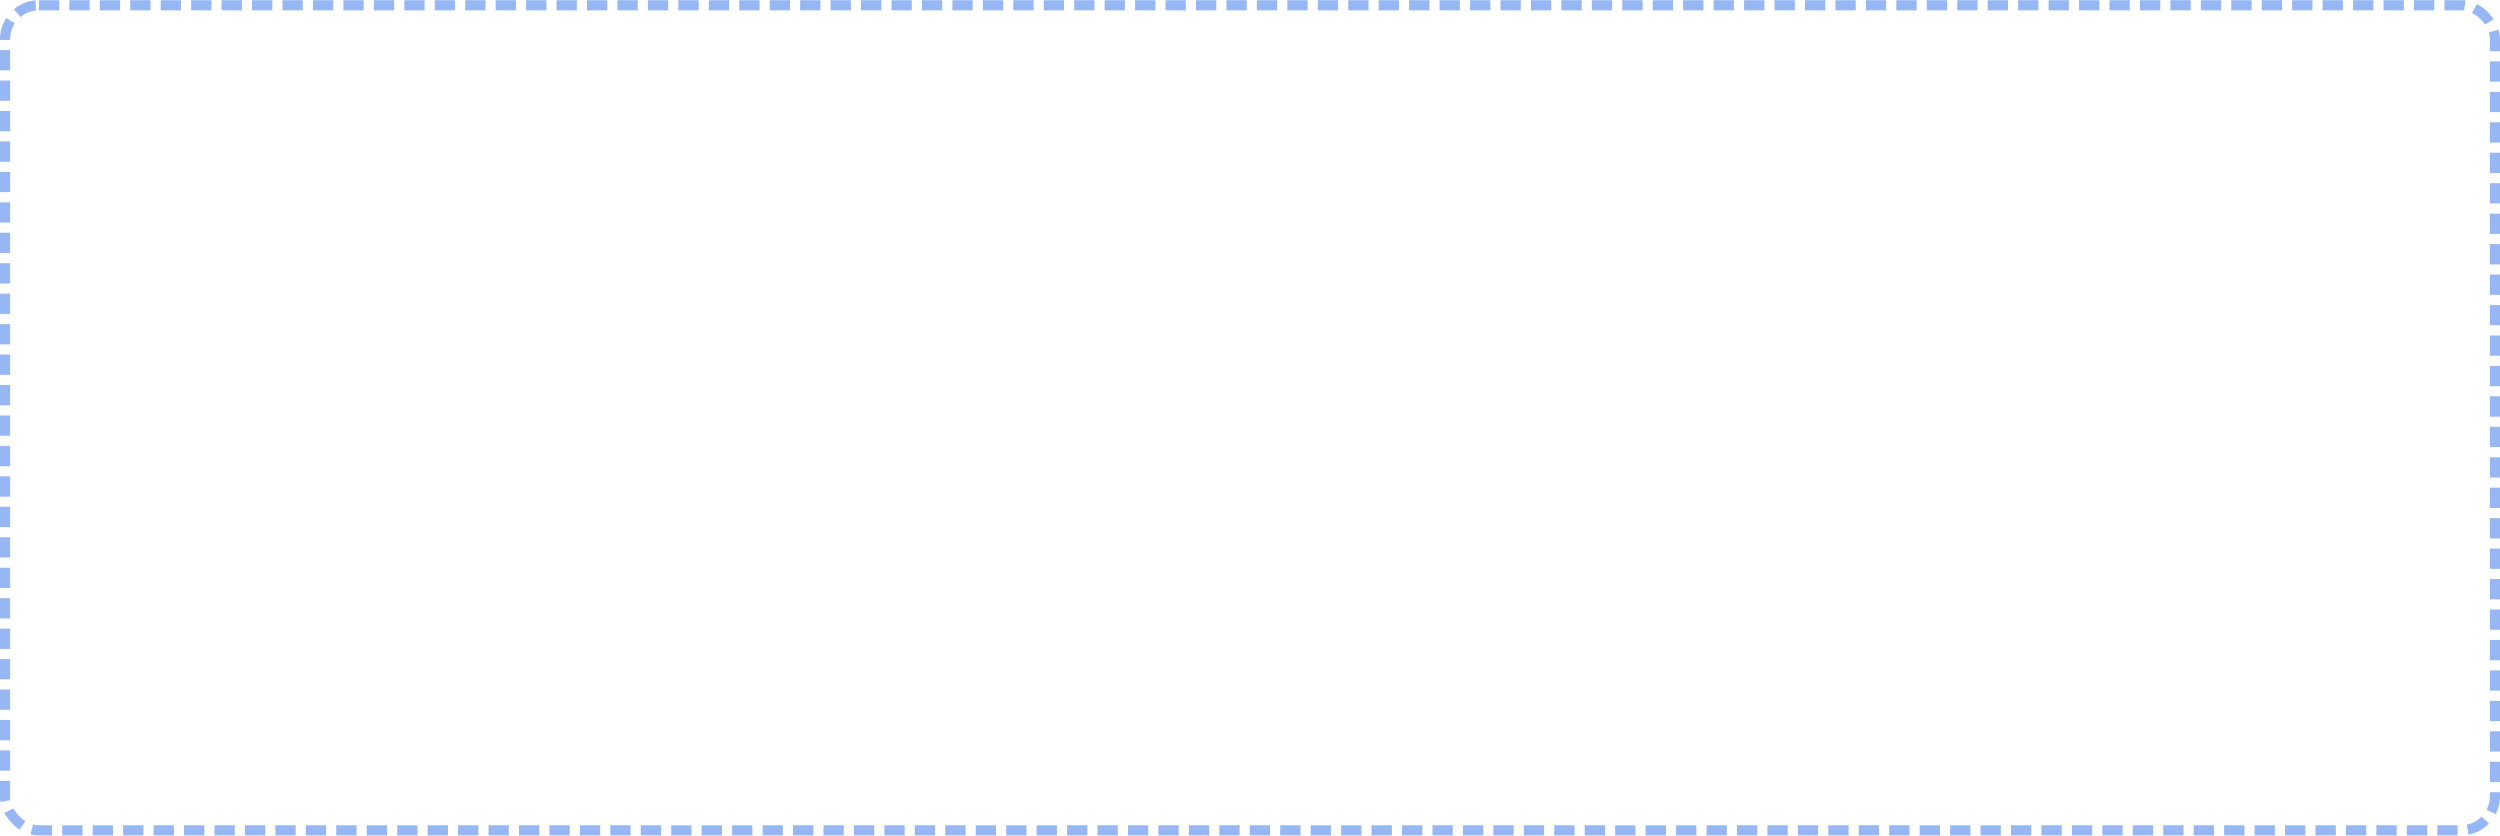 <?xml version="1.0" encoding="UTF-8"?><svg xmlns="http://www.w3.org/2000/svg" xmlns:xlink="http://www.w3.org/1999/xlink" contentScriptType="text/ecmascript" width="739px" zoomAndPan="magnify" style="position: absolute; left: 0px; top: 0px;" contentStyleType="text/css" viewBox="0 0 738.924 246.861" height="247px" preserveAspectRatio="xMidYMid meet" _ngcontent-lqp-c9="" version="1.1"><!----><!----><!----><!----><!----><!----><!----><!----><!----><!----><!----><!----><!----><!----><!----><!----><!----><!----><rect x="1.5" y="1.5" fill="transparent" width="735.924" rx="10" stroke-dasharray="6 3" ry="10" height="243.861" stroke="#96B7F3" _ngcontent-lqp-c9="" stroke-width="3"/><!----></svg>